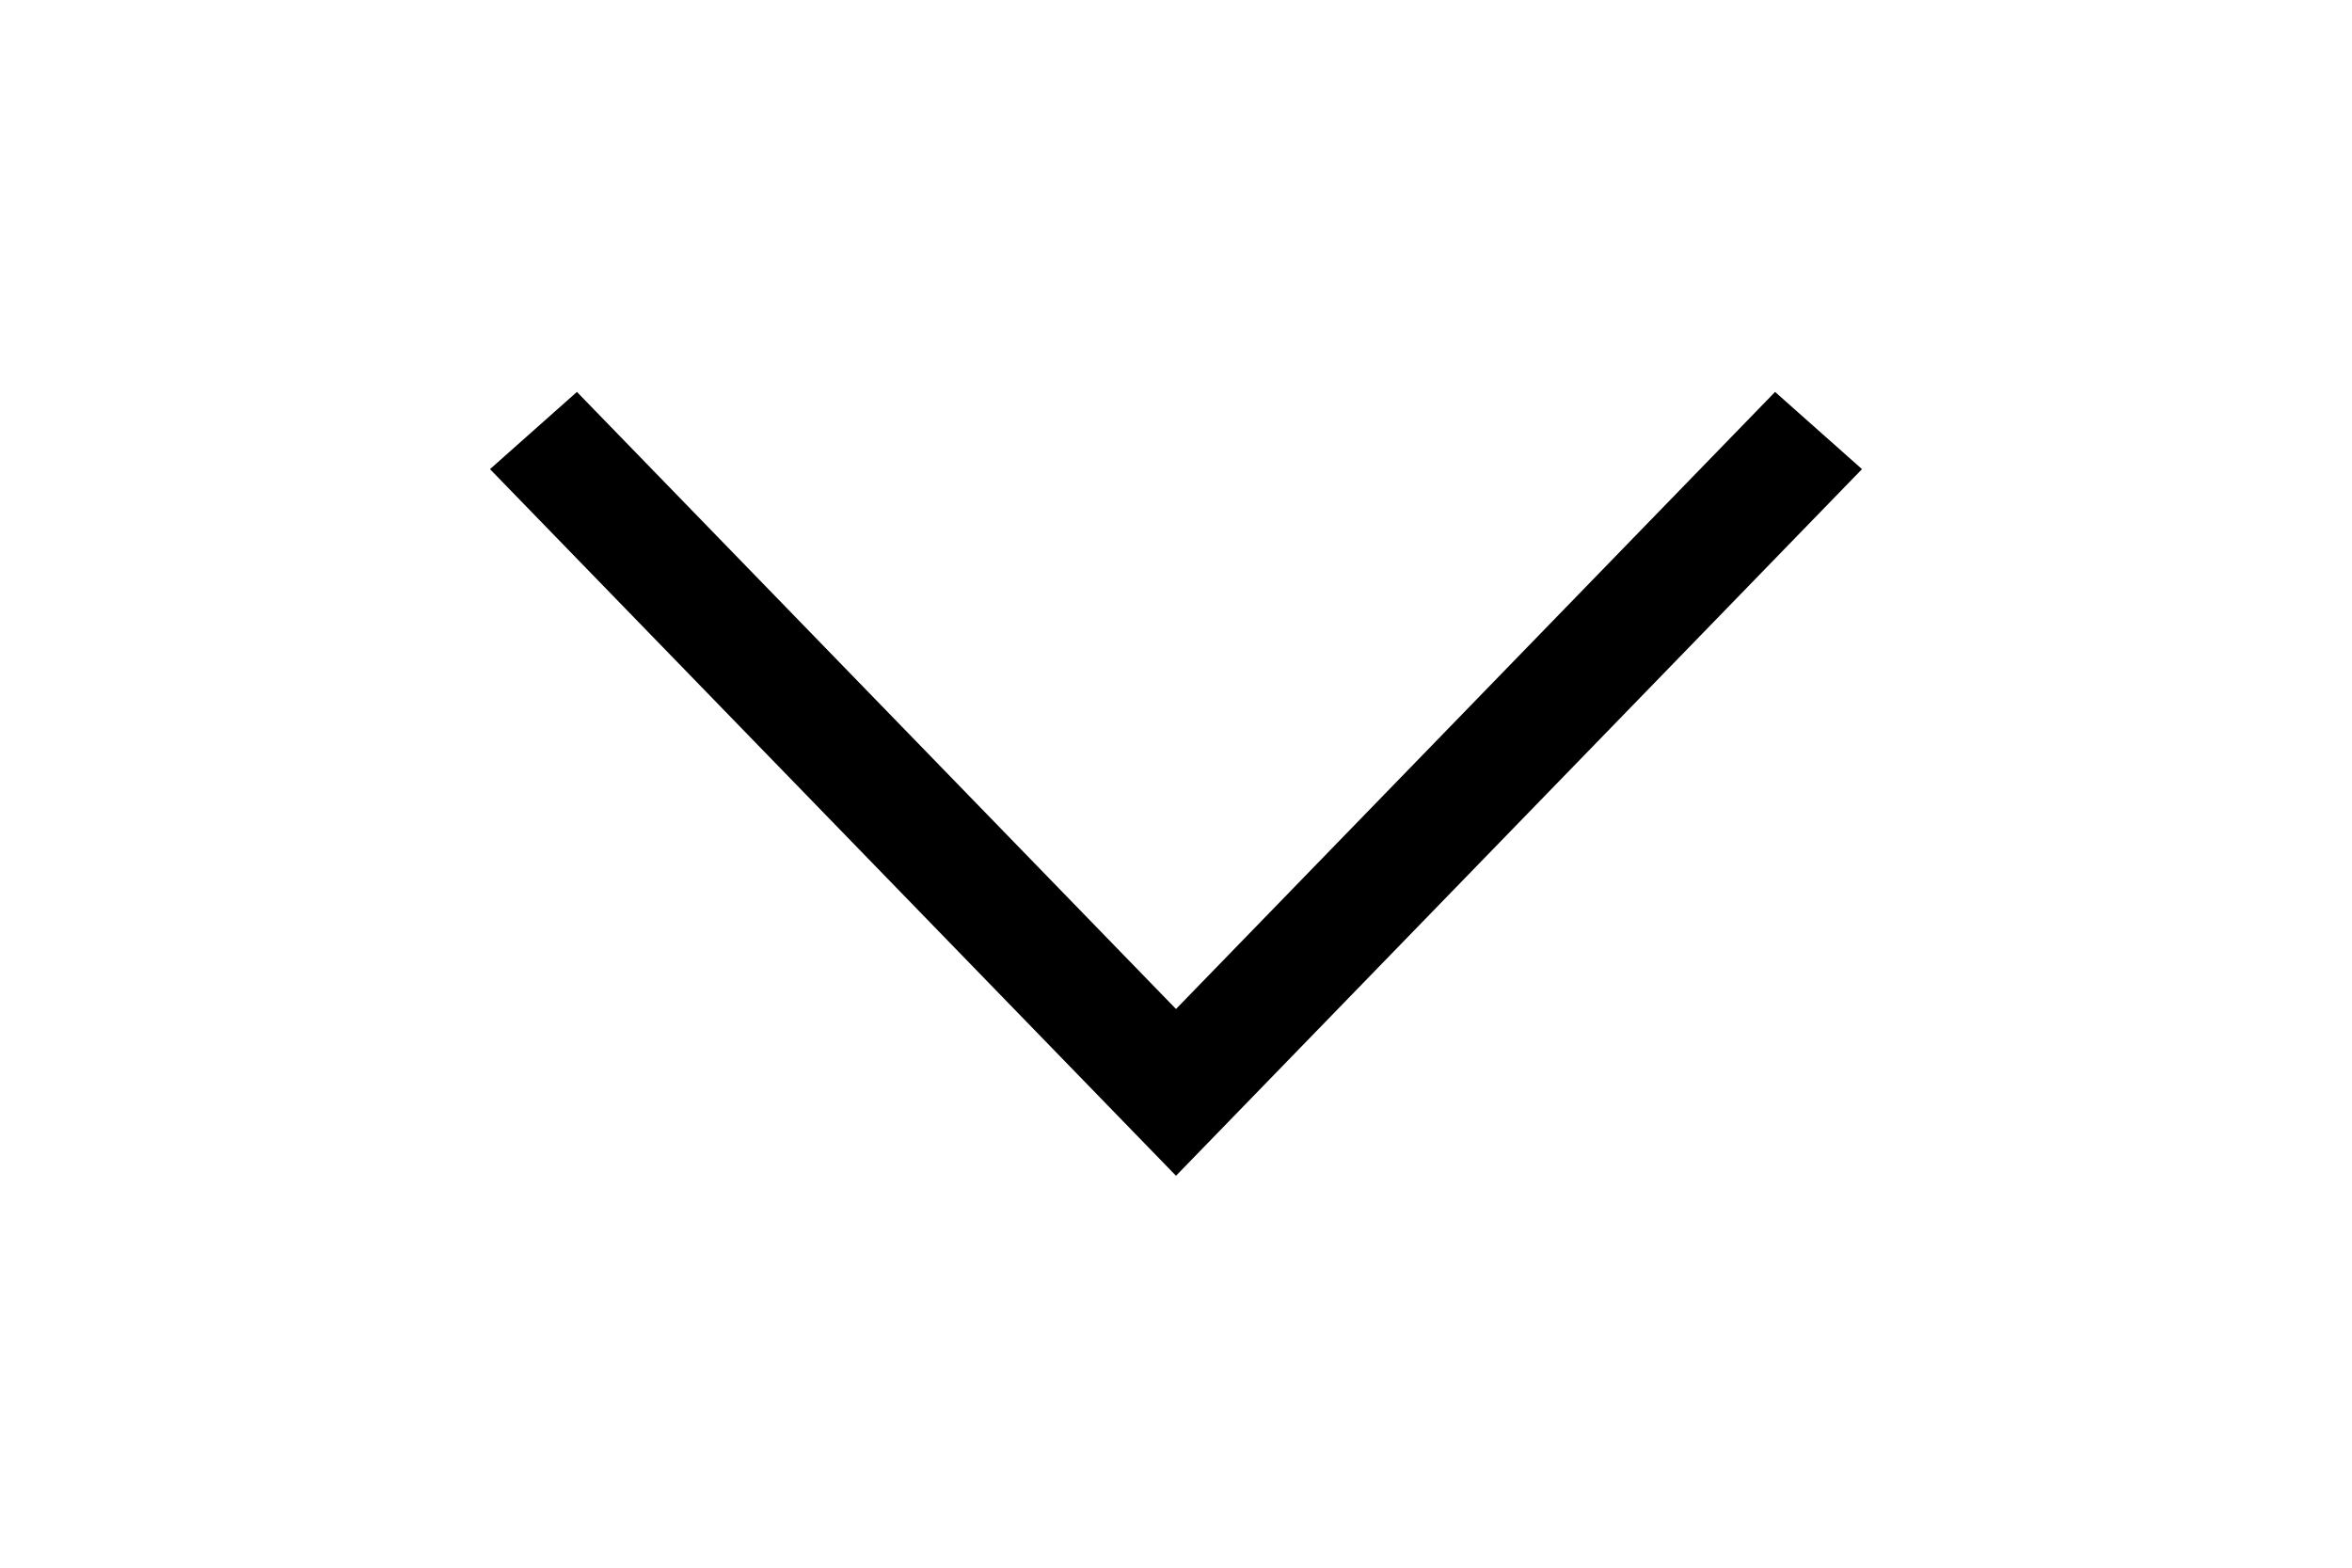 <?xml version="1.0" encoding="utf-8"?>
<!-- Uploaded to: SVG Repo, www.svgrepo.com, Generator: SVG Repo Mixer Tools -->
<svg width="12px" height="8px" viewBox="0 0 1024 1024" class="icon"  version="1.1" xmlns="http://www.w3.org/2000/svg"><path d="M903.232 256l56.768 50.432L512 768 64 306.432 120.768 256 512 659.072z" fill="#000000" /></svg>